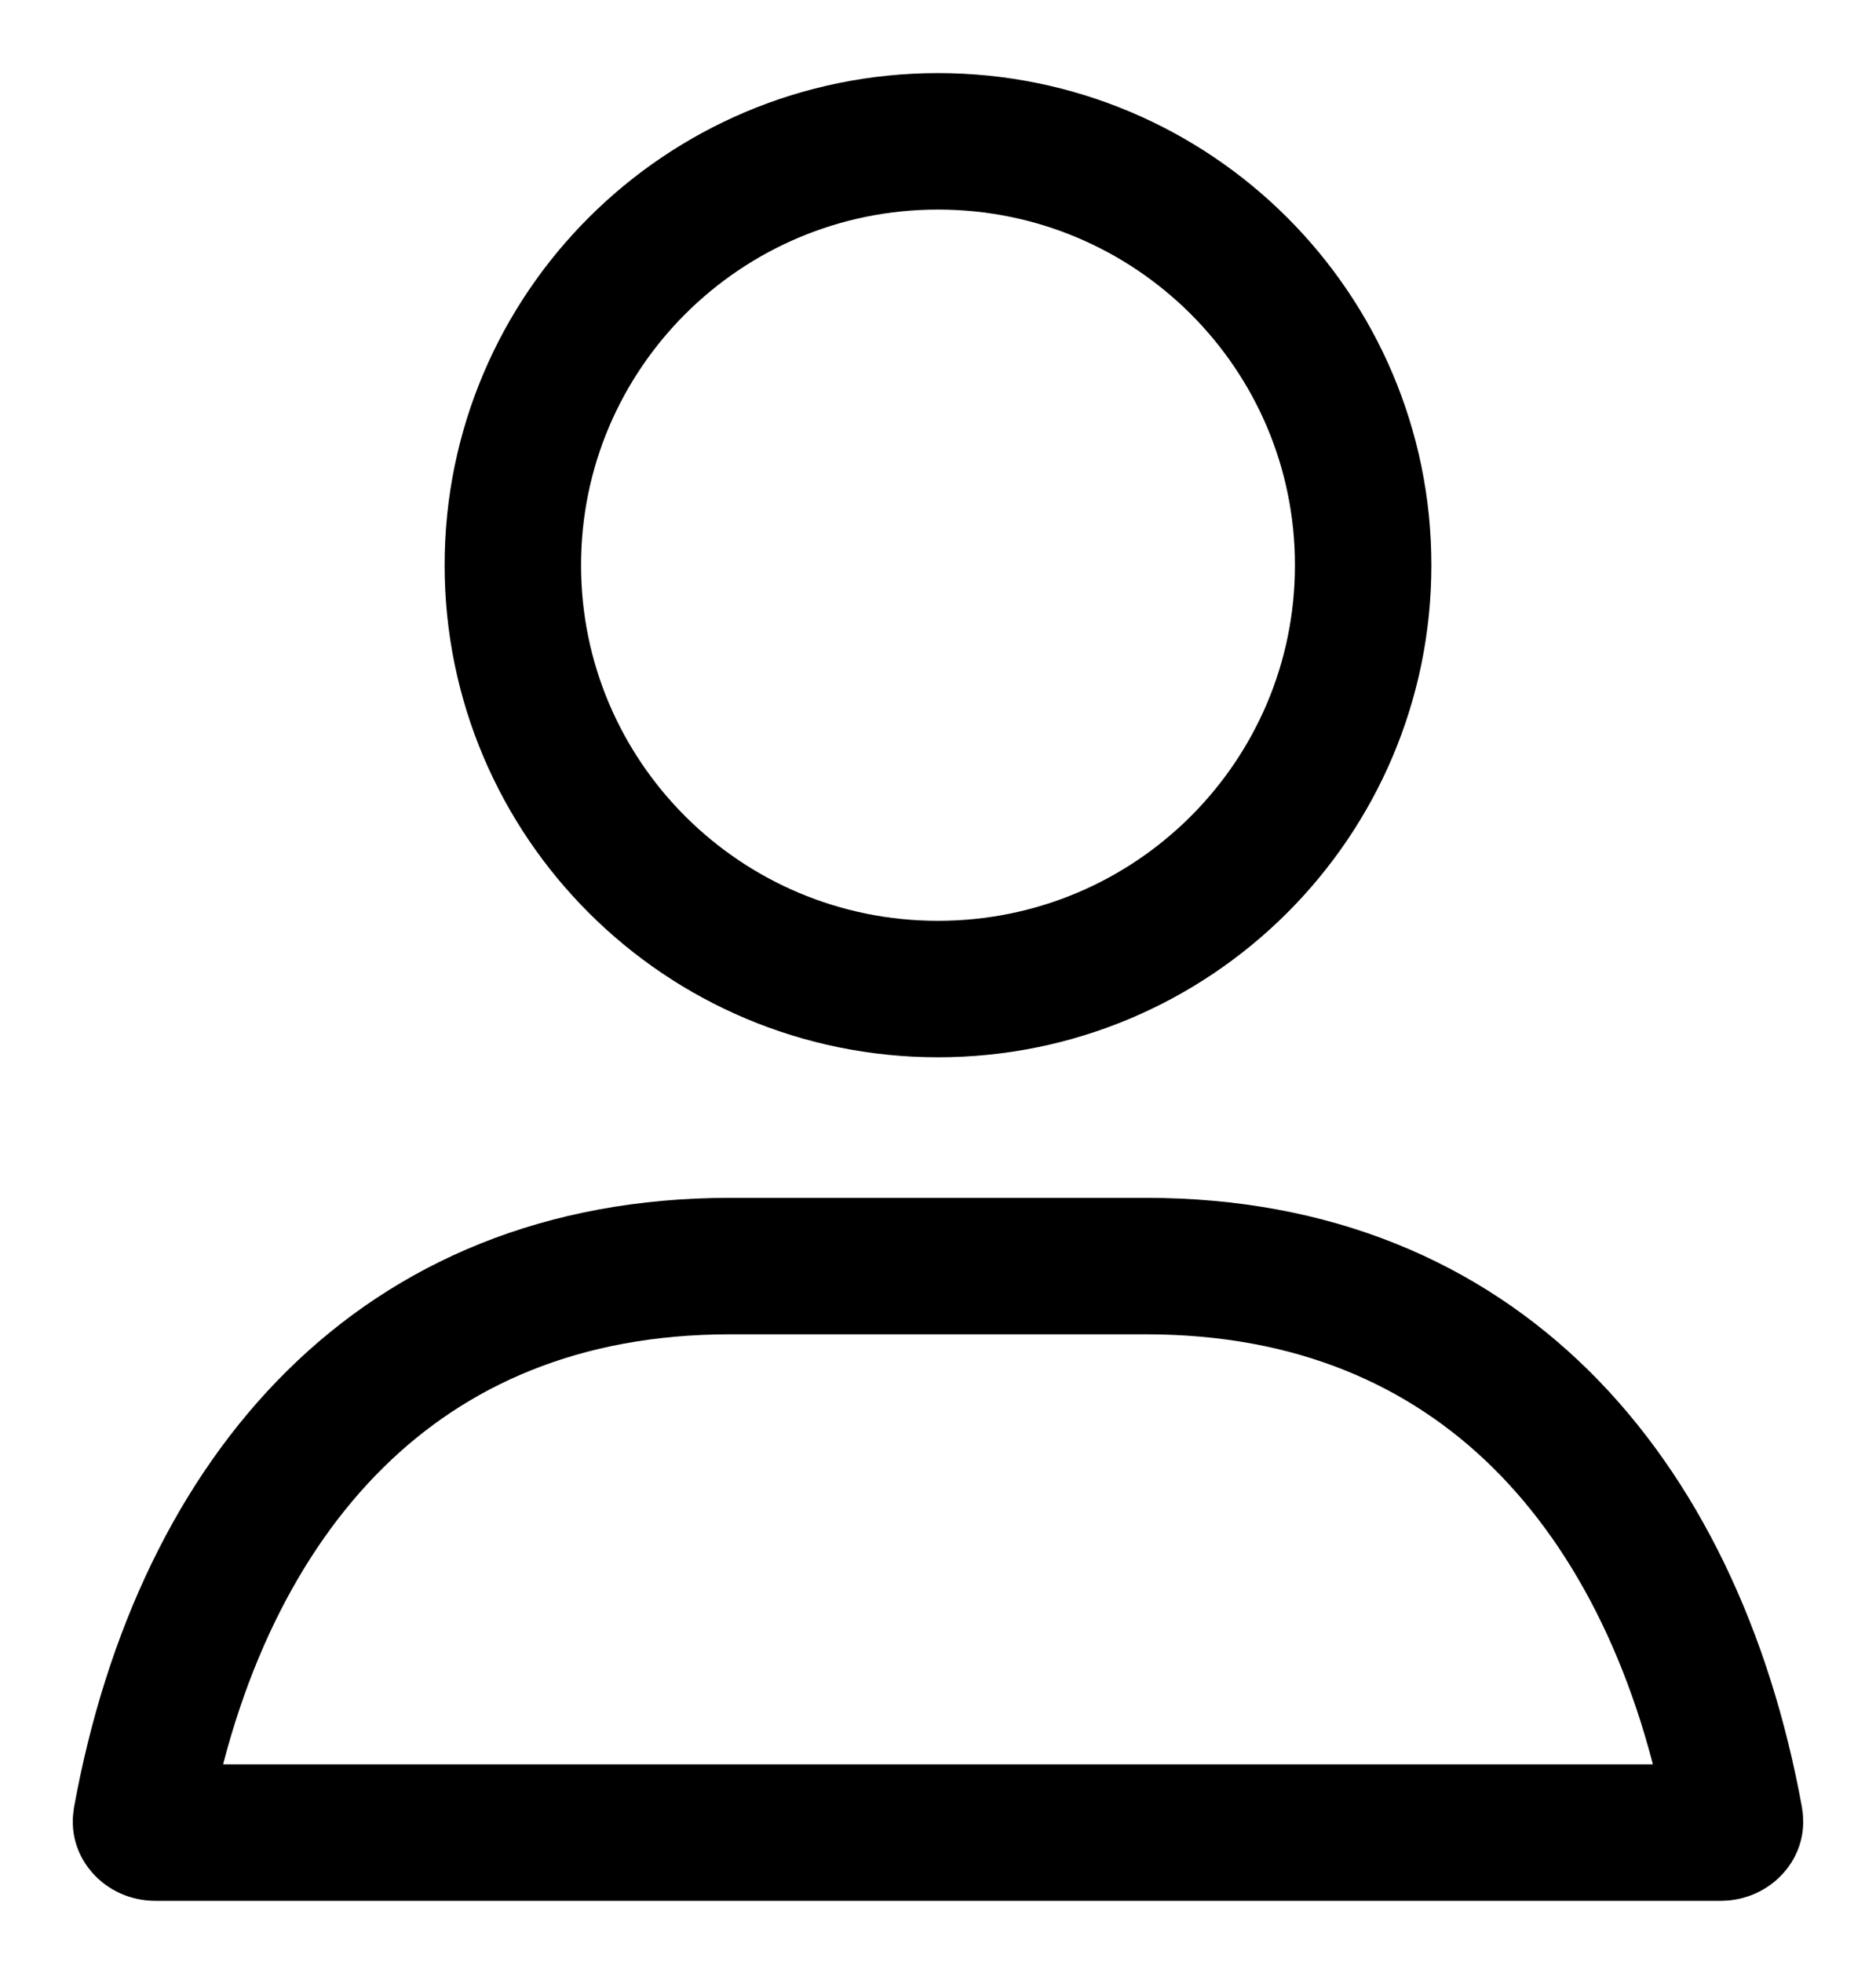 <svg width="22" height="23" viewBox="0 0 22 23" fill="none" xmlns="http://www.w3.org/2000/svg">
<path d="M15.986 6.626C15.986 9.369 13.756 11.596 11 11.596C8.244 11.596 6.014 9.369 6.014 6.626C6.014 3.884 8.244 1.657 11 1.657C13.756 1.657 15.986 3.884 15.986 6.626ZM1.82 21.486C1.758 21.486 1.711 21.46 1.682 21.427C1.656 21.398 1.649 21.369 1.655 21.334C2.009 19.39 2.788 17.767 3.932 16.638C5.062 15.522 6.593 14.844 8.562 14.844H13.438C15.407 14.844 16.938 15.522 18.069 16.638C19.212 17.767 19.991 19.39 20.345 21.334C20.351 21.369 20.344 21.398 20.318 21.427C20.289 21.46 20.242 21.486 20.18 21.486H1.82Z" stroke="black" stroke-width="1.6"/>
</svg>
